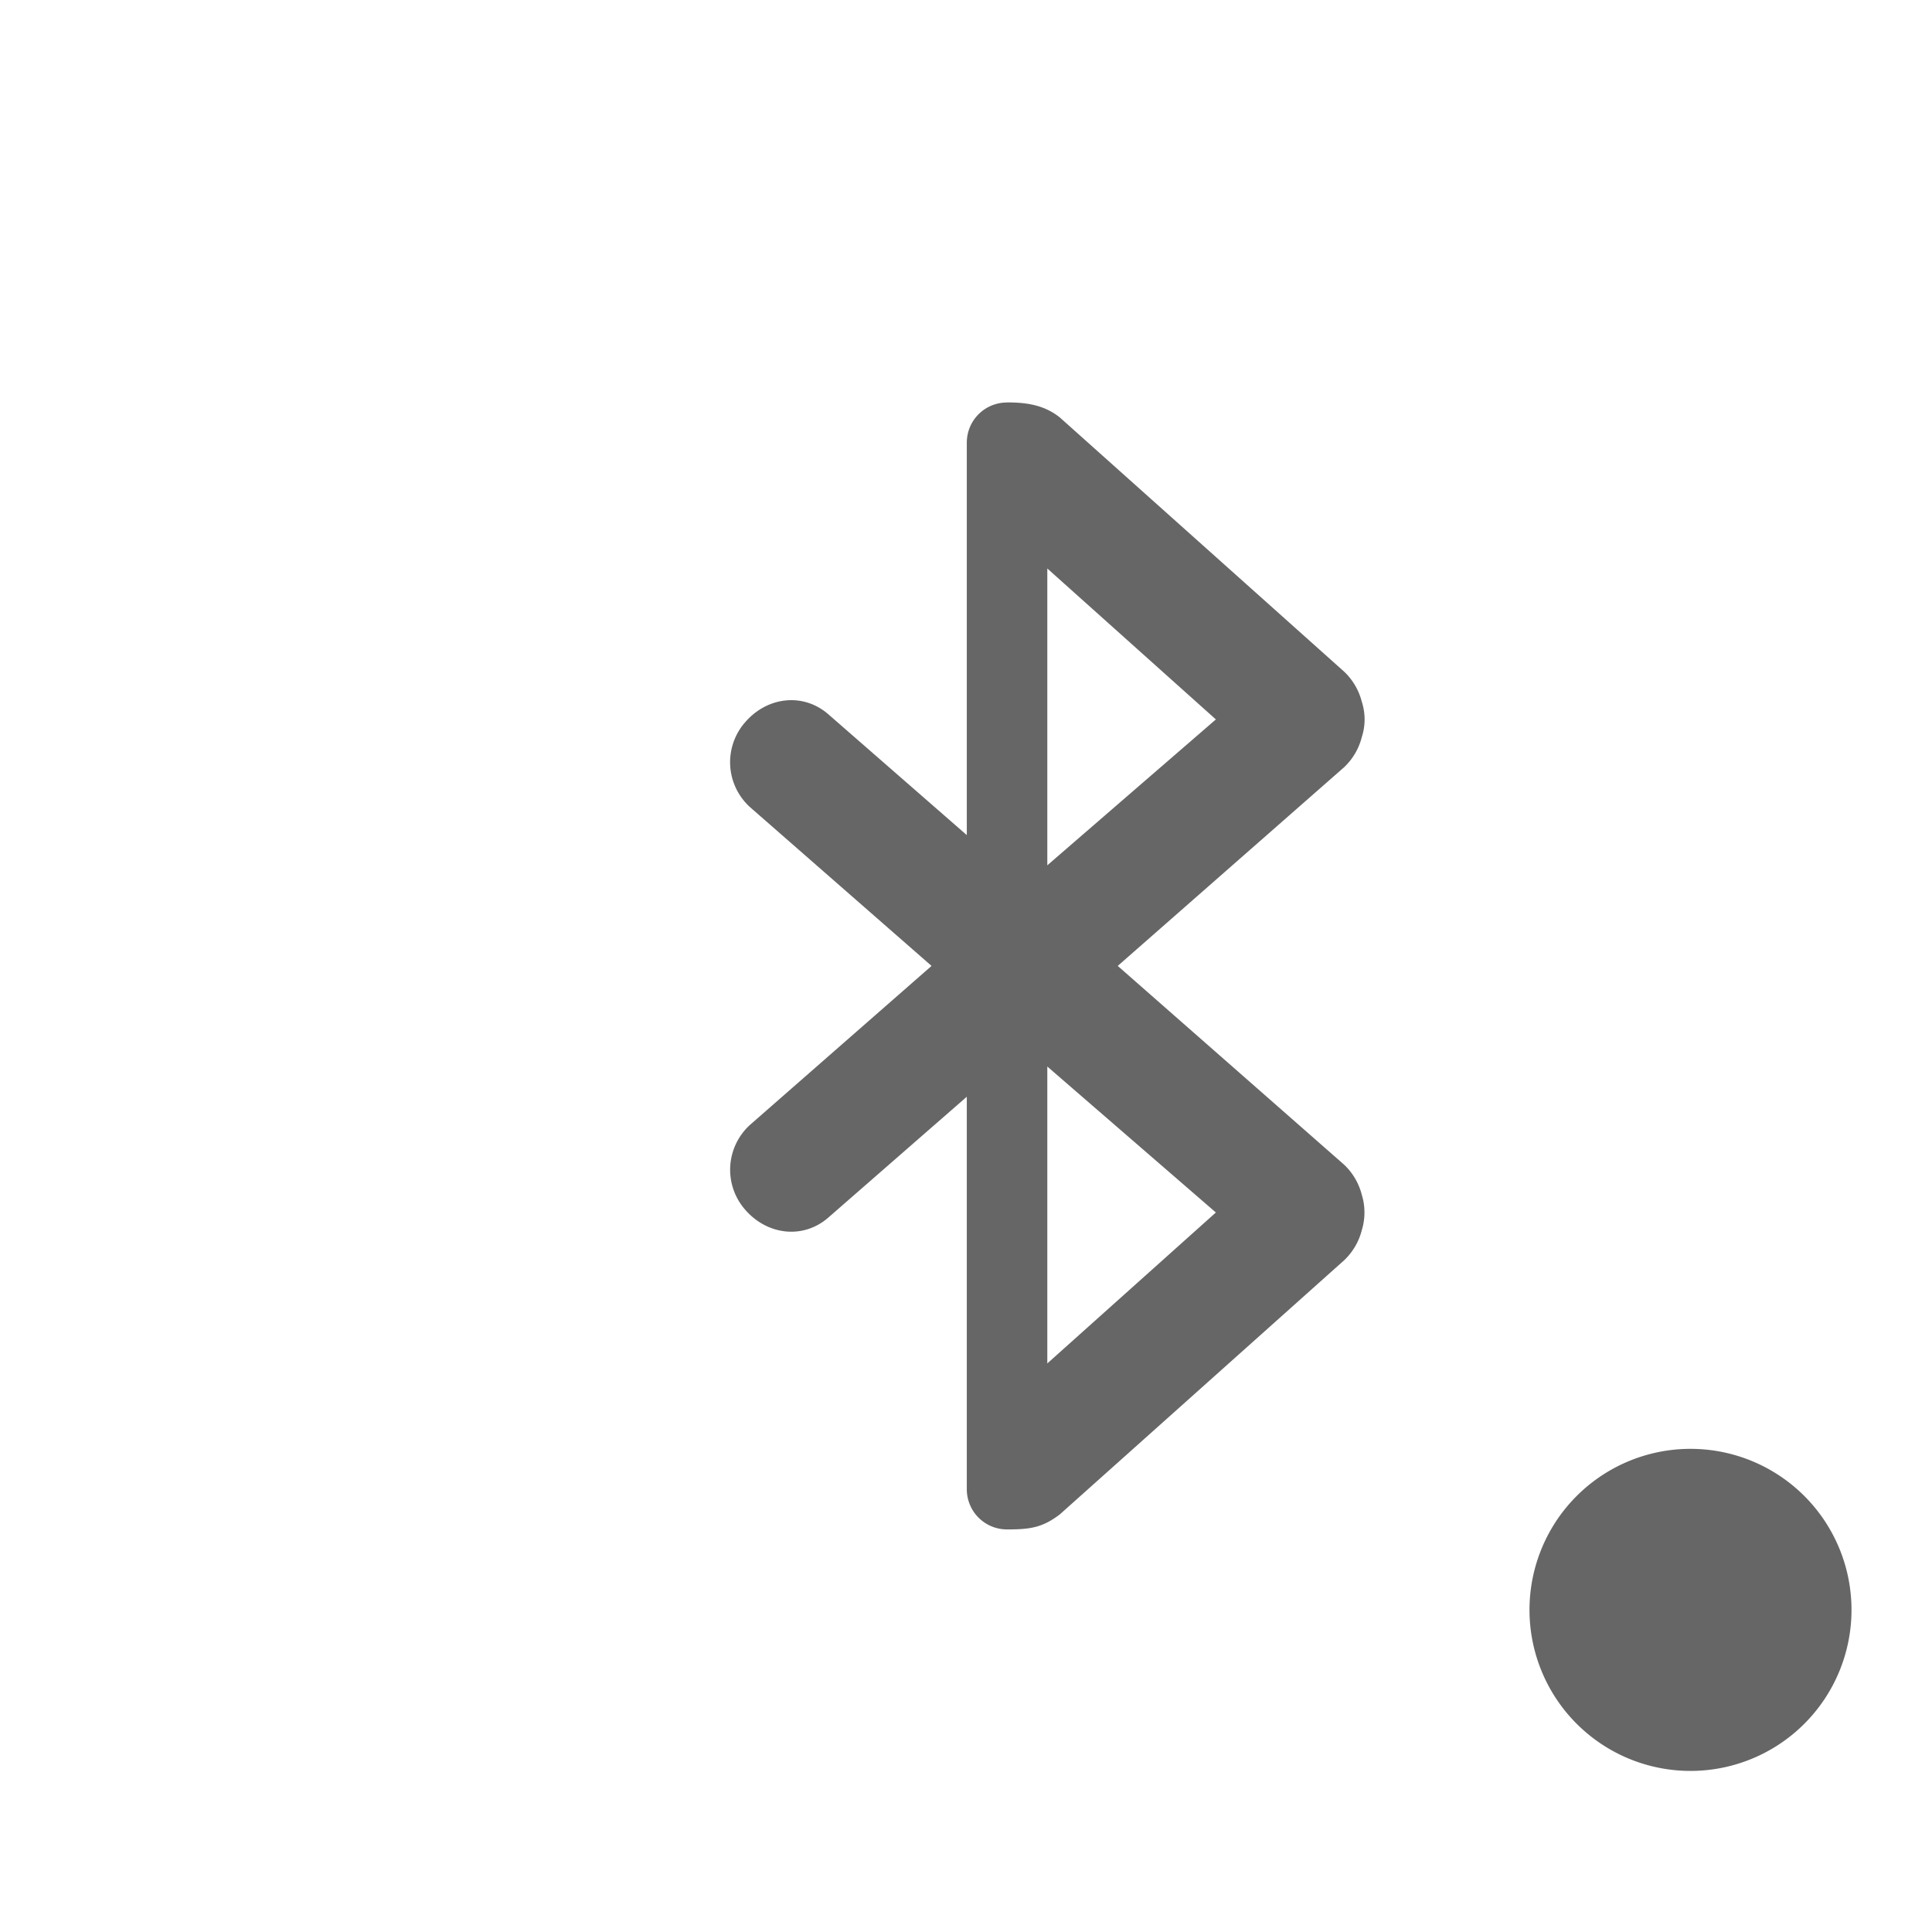 <svg height='24' width='24' xmlns='http://www.w3.org/2000/svg'>
    <g transform='translate(-673 175)'>
        <path color='#bebebe' d='M685.51-170c-.277 0-.5.222-.5.5v4.874l-1.719-1.5c-.313-.273-.758-.219-1.031.094a.753.753 0 0 0 .062 1.063l2.25 1.968-2.25 1.97a.753.753 0 0 0-.062 1.062c.273.312.718.367 1.031.093l1.719-1.5v4.875c0 .277.223.5.5.5.282 0 .437-.02.656-.187l3.531-3.156a.78.78 0 0 0 .22-.375.745.745 0 0 0 .03-.282.723.723 0 0 0-.03-.156.78.78 0 0 0-.22-.375l-2.812-2.469 2.812-2.468a.78.78 0 0 0 .22-.375.712.712 0 0 0 0-.438.78.78 0 0 0-.22-.375l-3.53-3.156c-.2-.161-.428-.188-.657-.188zm.5 2.062l2.094 1.875-2.094 1.812zm0 6.187l2.094 1.813-2.094 1.875zm8.049 4.75a2 2 0 0 0-2.059 2 2 2 0 1 0 4 0 2 2 0 0 0-1.941-2z' fill='#666' overflow='visible' style='marker:none'/>
        
    </g>
</svg>
